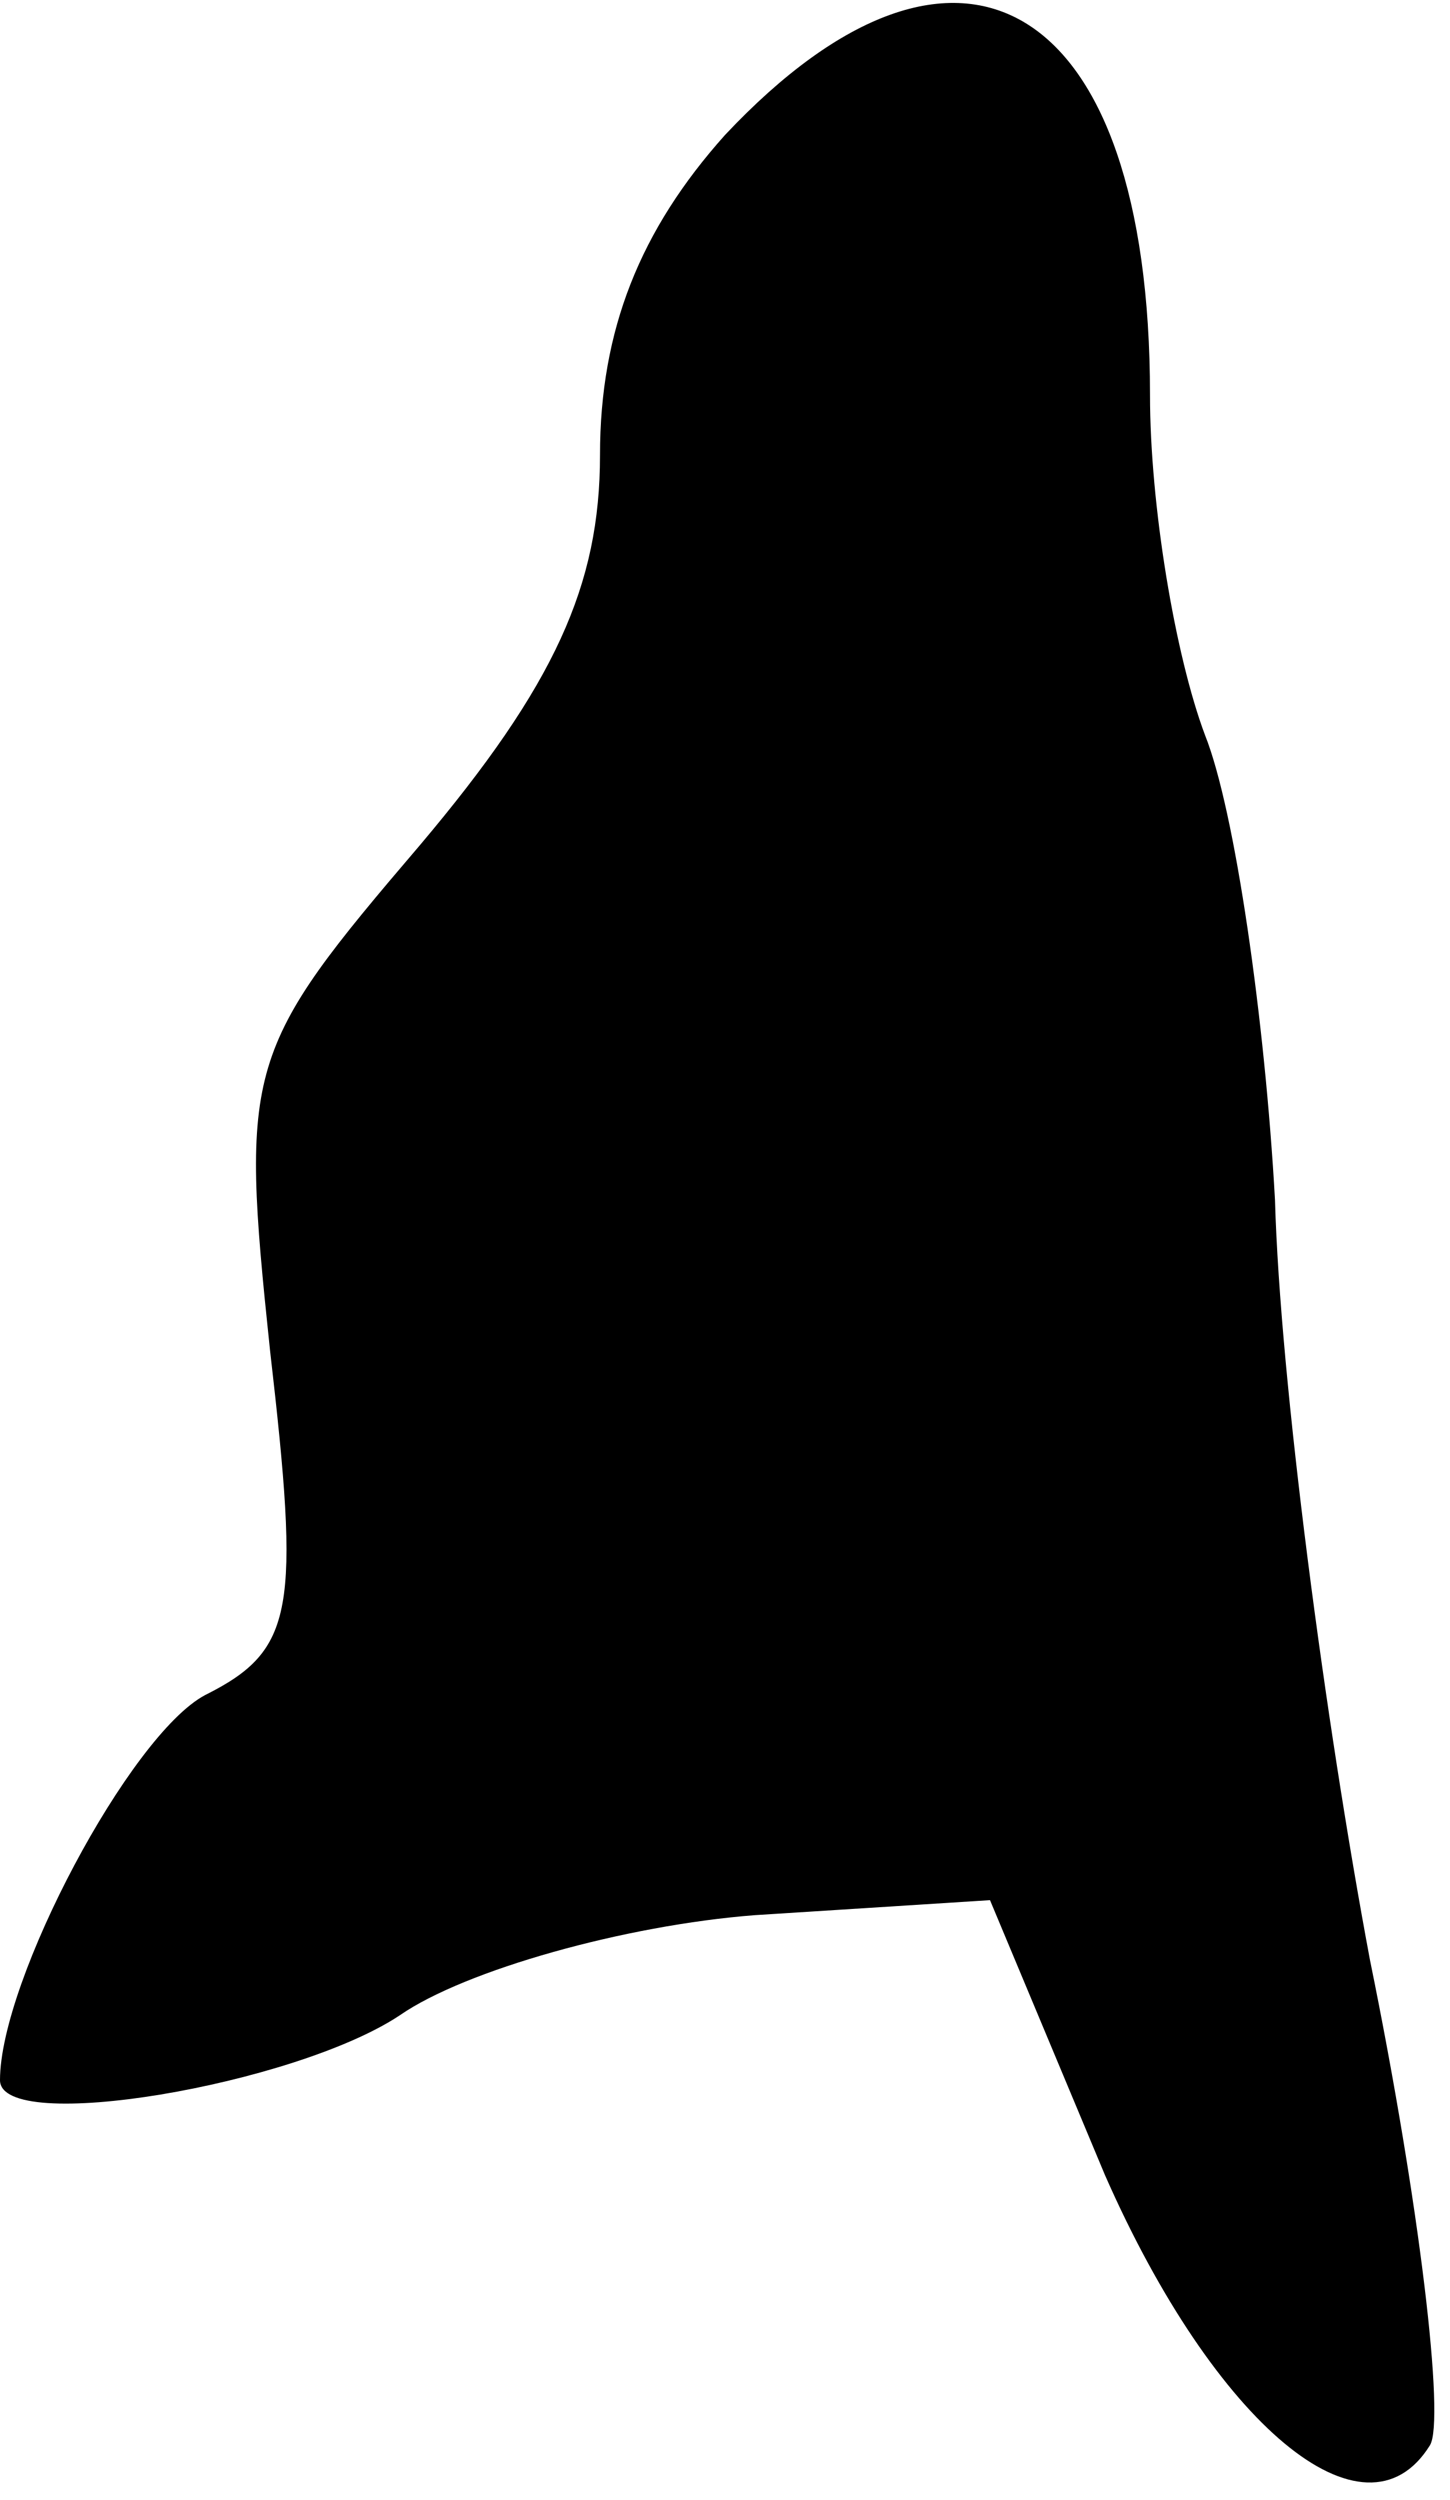 <?xml version="1.0" standalone="no"?>
<!DOCTYPE svg PUBLIC "-//W3C//DTD SVG 20010904//EN"
 "http://www.w3.org/TR/2001/REC-SVG-20010904/DTD/svg10.dtd">
<svg version="1.0" xmlns="http://www.w3.org/2000/svg"
 width="29pt" height="50pt" viewBox="0 0 29 50"
 preserveAspectRatio="xMidYMid meet">
<g transform="translate(0,50) scale(0.1,-0.1)"
fill="#000000" stroke="none">
<path fill="#000000" stroke="none" d="M145 473 c-17 -19 -25 -39 -25 -64 0
-26 -9 -46 -36 -78 -35 -41 -36 -44 -30 -101 6 -52 5 -60 -13 -69 -15 -8 -41
-57 -41 -77 0 -11 59 -1 80 13 13 9 45 18 71 20 l47 3 23 -55 c22 -50 52 -75
65 -54 3 5 -2 48 -12 97 -9 48 -18 116 -19 152 -2 36 -8 78 -14 93 -6 16 -11
46 -11 68 0 79 -38 102 -85 52z"/>
</g>
</svg>
